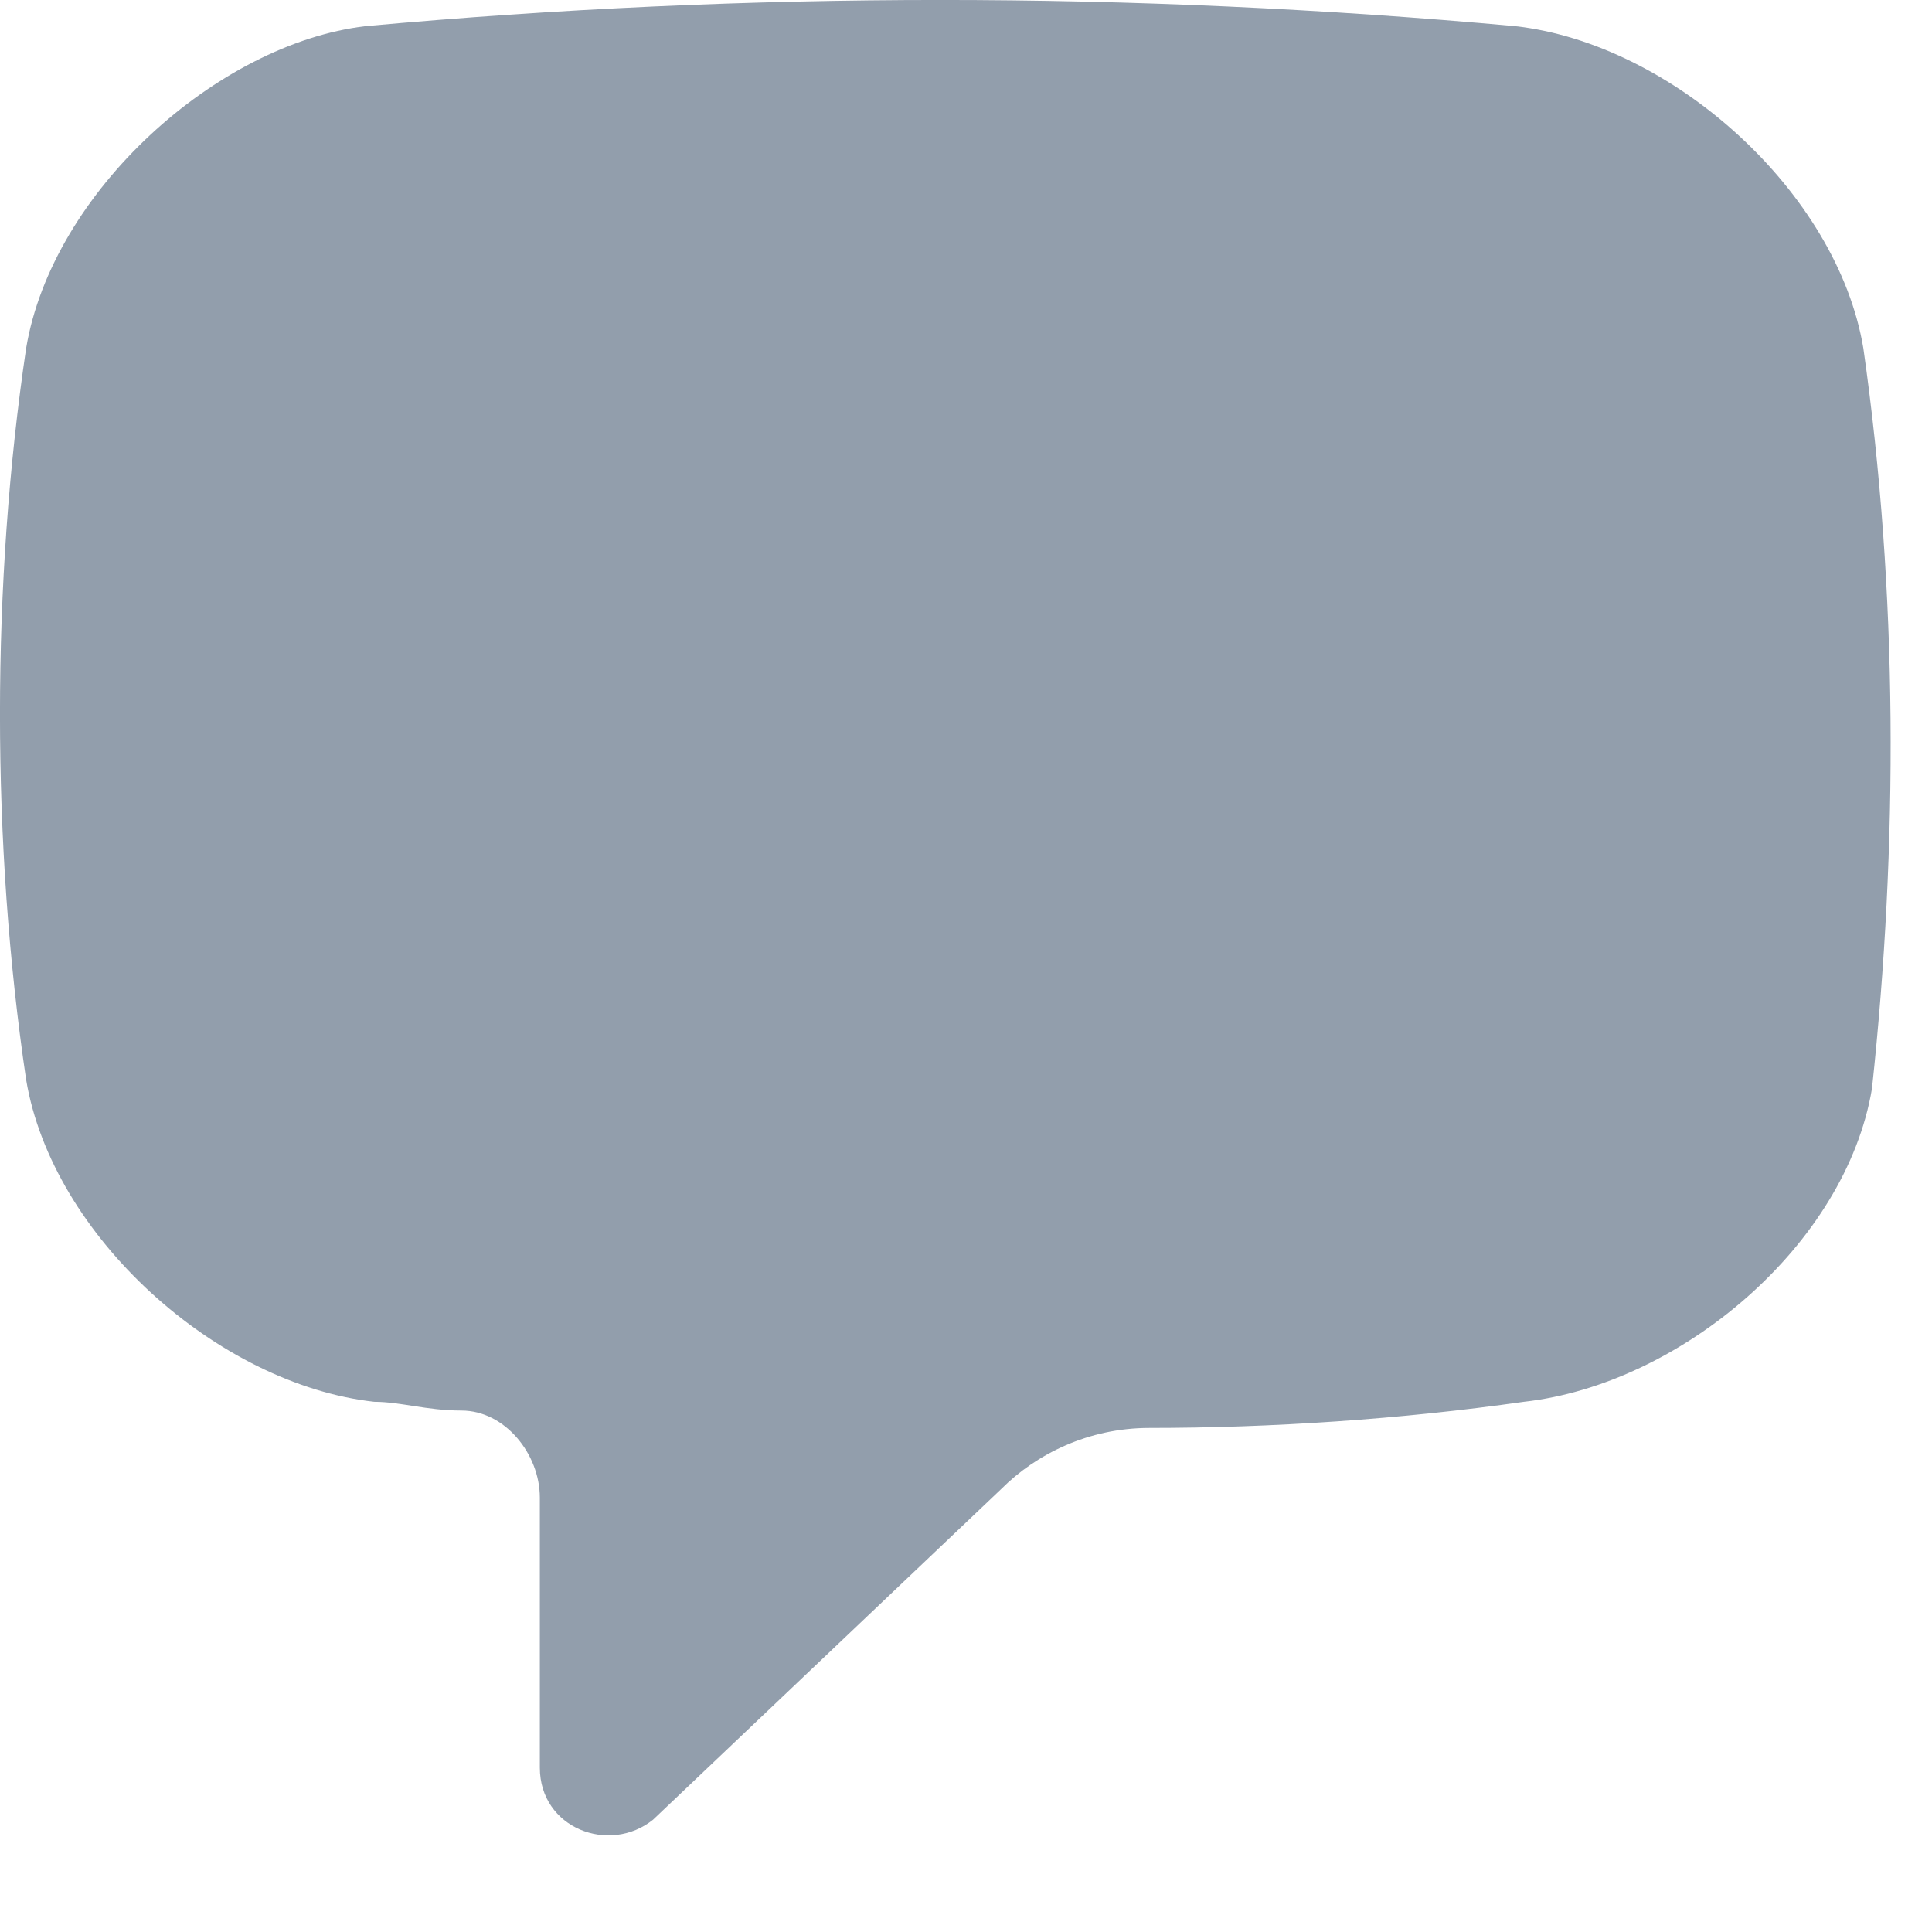 <svg width="19" height="19" viewBox="0 0 19 19" fill="none" xmlns="http://www.w3.org/2000/svg">
<path d="M18.325 3.425C18.068 1.884 16.441 0.428 14.899 0.257C11.132 -0.086 7.364 -0.086 3.596 0.257C2.141 0.428 0.514 1.884 0.257 3.425C-0.086 5.737 -0.086 8.306 0.257 10.618C0.514 12.159 2.141 13.615 3.682 13.786C3.939 13.786 4.196 13.872 4.538 13.872C4.966 13.872 5.309 14.3 5.309 14.728V17.383C5.309 17.982 5.994 18.239 6.422 17.896L9.847 14.643C10.19 14.3 10.704 14.043 11.303 14.043C12.502 14.043 13.786 13.957 14.985 13.786C16.526 13.615 18.153 12.245 18.41 10.704C18.667 8.306 18.667 5.823 18.325 3.425Z" fill="#929EAC"/>
</svg>
